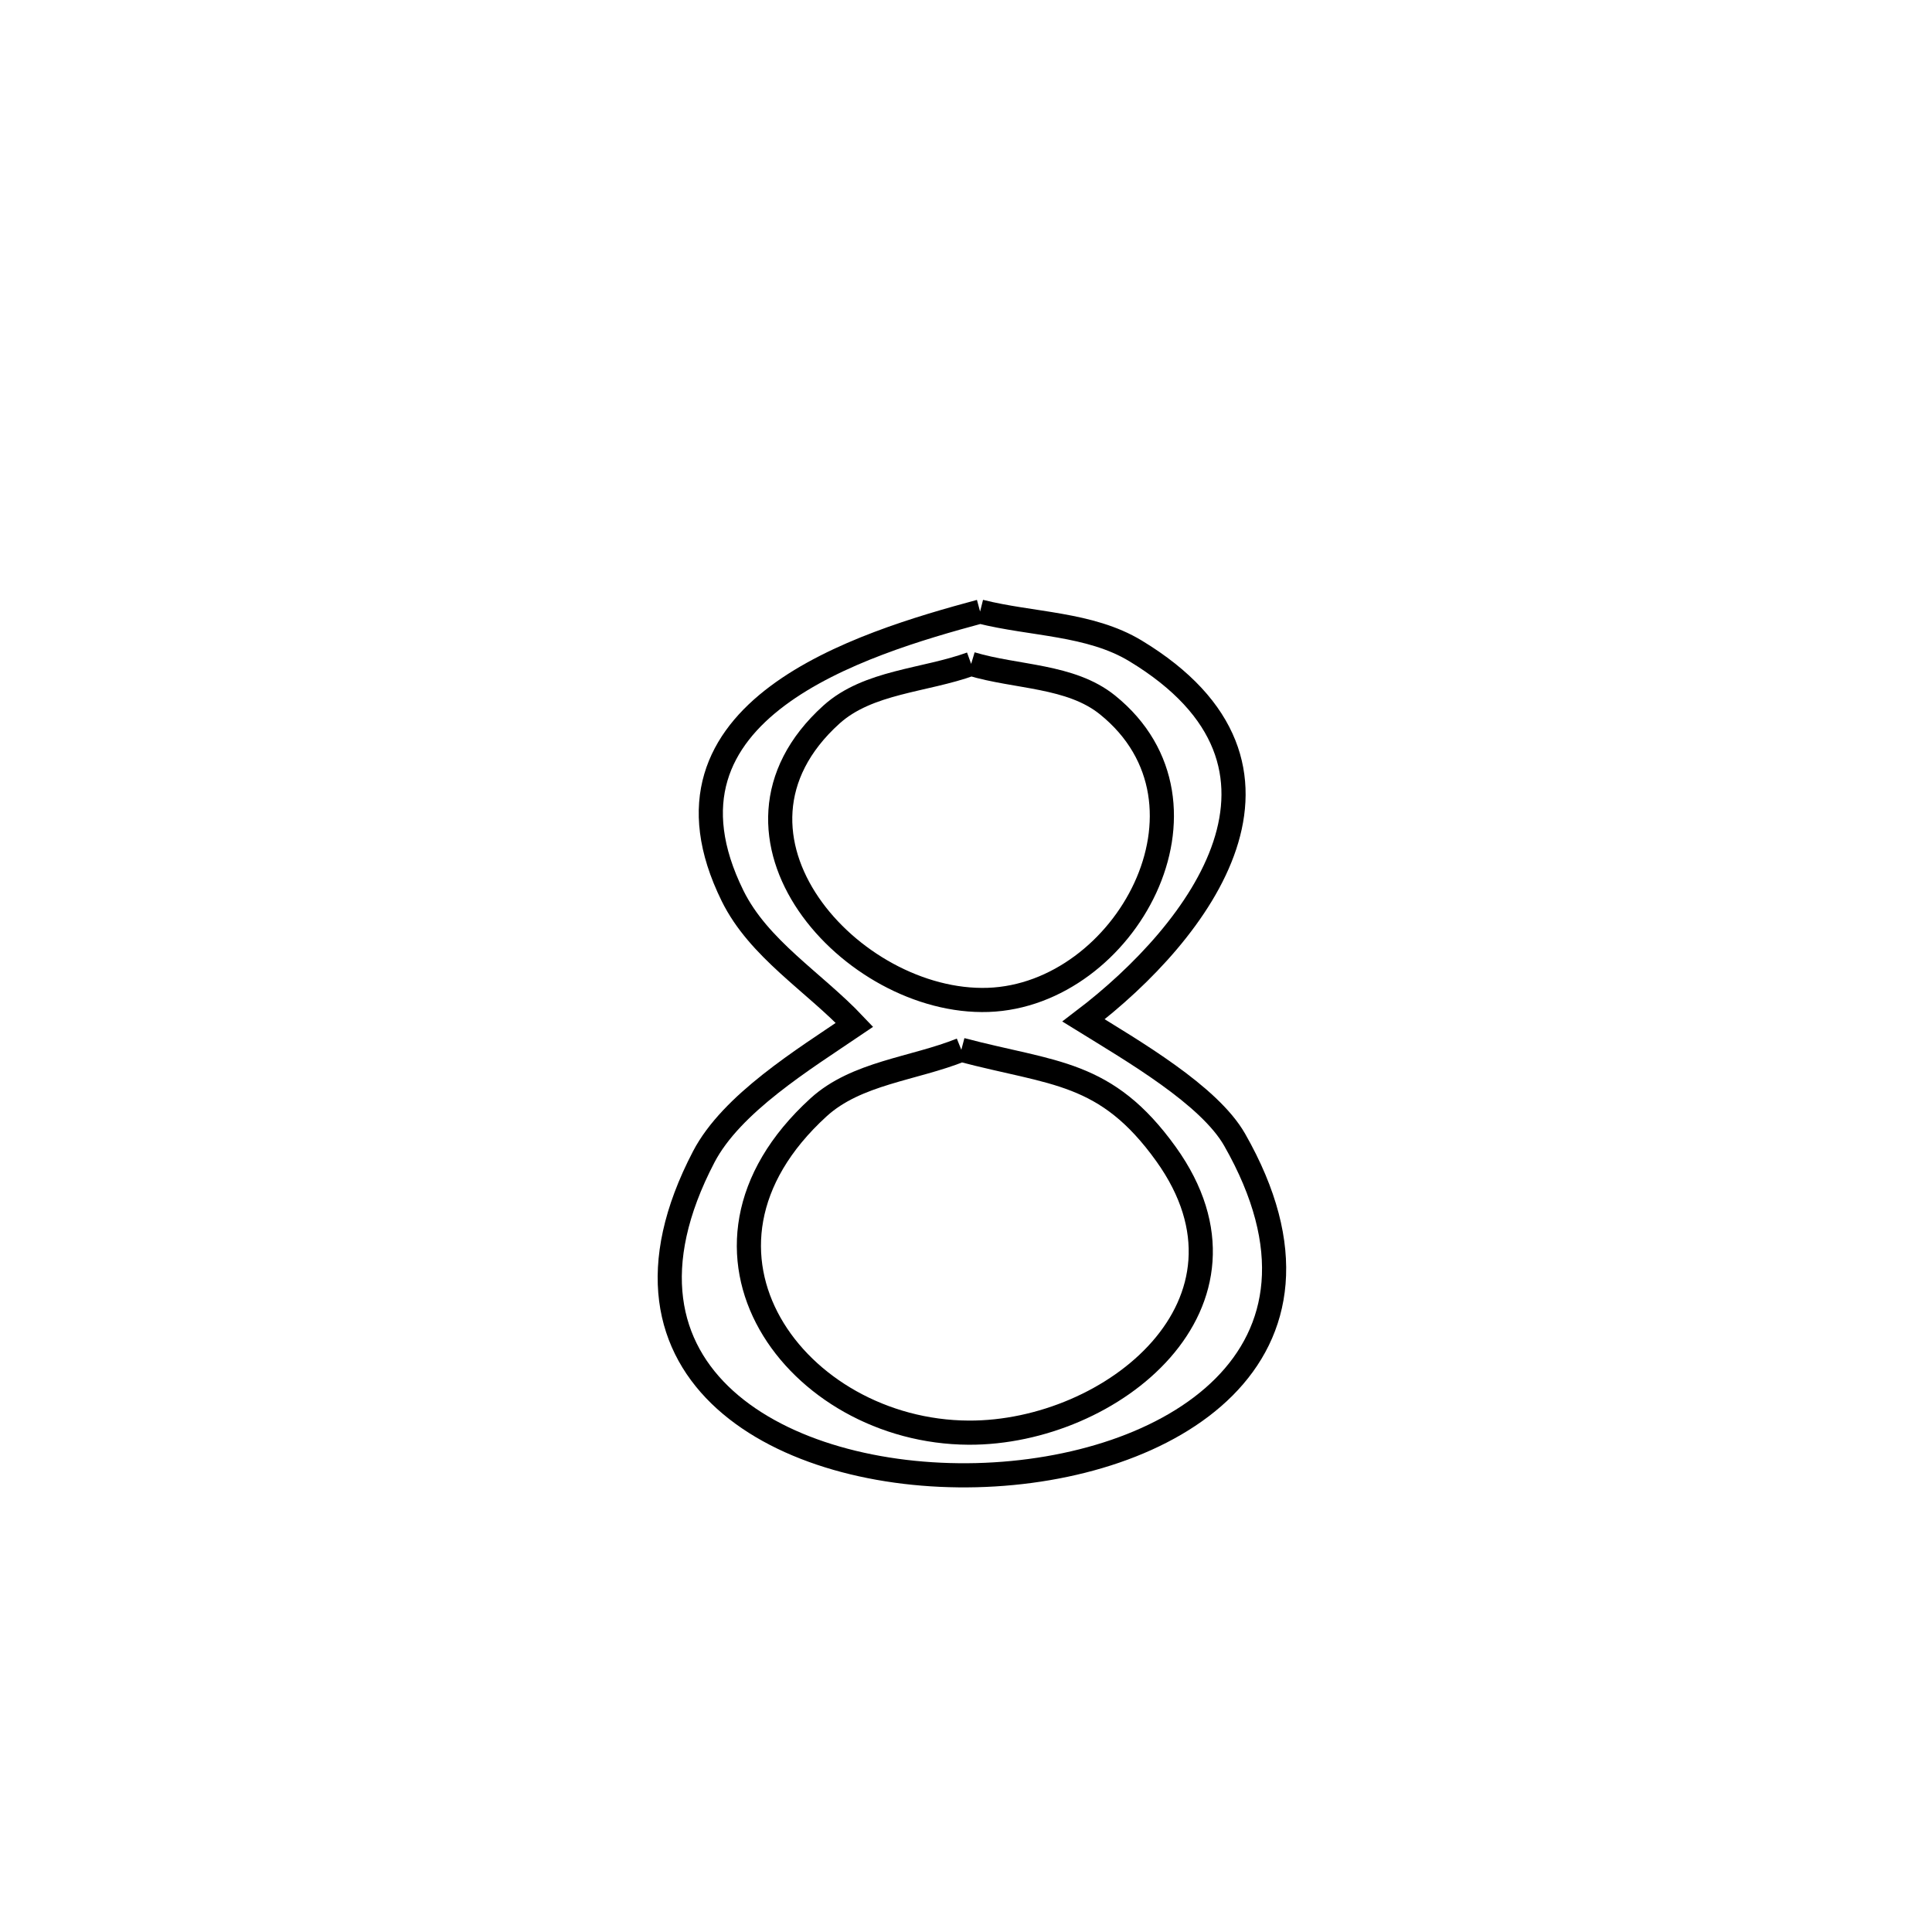 <svg xmlns="http://www.w3.org/2000/svg" viewBox="0.0 0.0 24.0 24.0" height="200px" width="200px"><path fill="none" stroke="black" stroke-width=".3" stroke-opacity="1.0"  filling="0" d="M12.175 7.597 L12.175 7.597 C12.818 7.759 13.537 7.742 14.105 8.085 C16.471 9.516 14.912 11.571 13.46 12.676 L13.46 12.676 C14.076 13.057 15.02 13.603 15.337 14.158 C16.875 16.854 14.517 18.266 12.129 18.325 C9.741 18.384 7.323 17.09 8.742 14.371 C9.088 13.708 9.979 13.162 10.615 12.731 L10.615 12.731 C10.11 12.197 9.425 11.787 9.1 11.128 C7.96 8.815 10.706 7.994 12.175 7.597 L12.175 7.597"></path>
<path fill="none" stroke="black" stroke-width=".3" stroke-opacity="1.0"  filling="0" d="M12.064 8.247 L12.064 8.247 C12.629 8.417 13.299 8.387 13.758 8.757 C15.283 9.987 13.98 12.362 12.275 12.421 C10.579 12.479 8.673 10.372 10.328 8.877 C10.785 8.465 11.486 8.457 12.064 8.247 L12.064 8.247"></path>
<path fill="none" stroke="black" stroke-width=".3" stroke-opacity="1.0"  filling="0" d="M11.942 13.041 L11.942 13.041 C13.088 13.344 13.738 13.295 14.486 14.338 C15.812 16.191 13.814 17.805 12.034 17.797 C9.896 17.787 8.211 15.541 10.168 13.756 C10.639 13.326 11.351 13.279 11.942 13.041 L11.942 13.041"></path></svg>